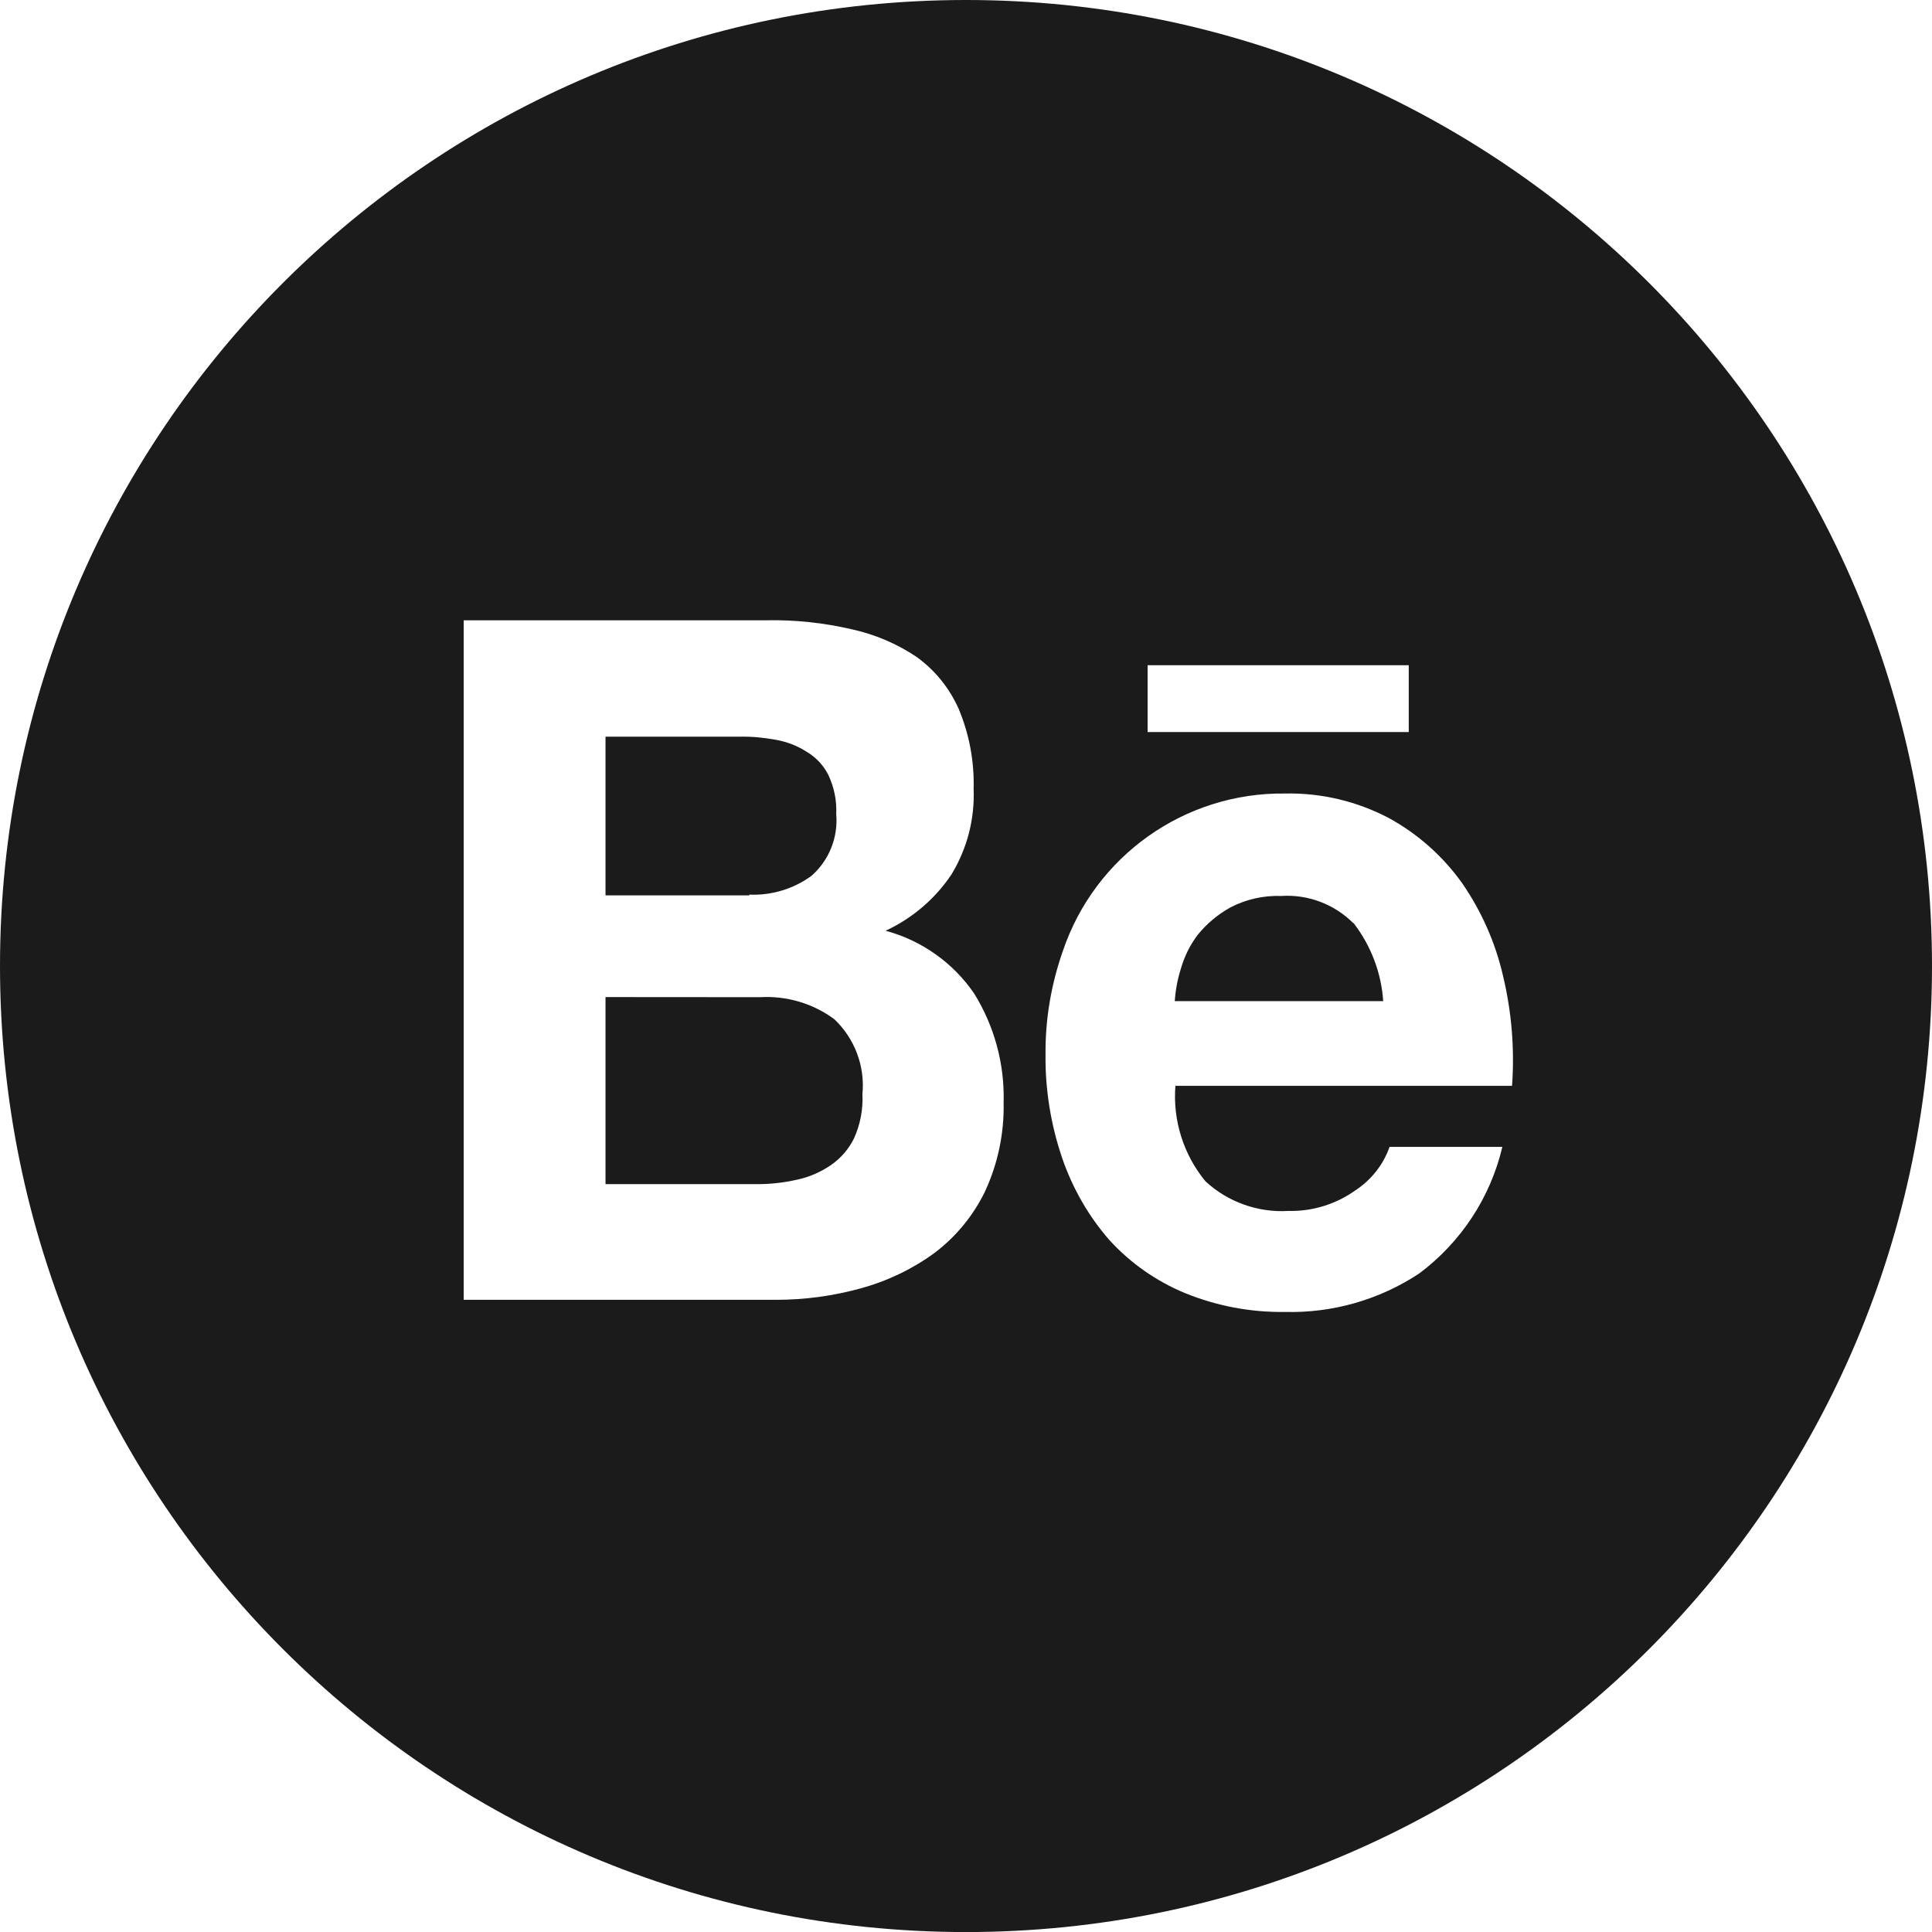 <svg width="36" height="36" viewBox="0 0 36 36" fill="none" xmlns="http://www.w3.org/2000/svg">
<path d="M14.165 18.581L11.283 18.579V22.065H14.11C14.361 22.065 14.609 22.037 14.855 21.981C15.081 21.933 15.29 21.84 15.48 21.712C15.666 21.584 15.815 21.412 15.914 21.21C16.03 20.953 16.084 20.672 16.07 20.388C16.121 19.868 15.926 19.352 15.547 18.992C15.148 18.697 14.66 18.553 14.165 18.581Z" fill="#1B1B1B"/>
<path d="M13.963 16.67C14.379 16.688 14.788 16.563 15.122 16.319C15.45 16.029 15.619 15.604 15.582 15.169C15.594 14.918 15.543 14.67 15.436 14.442C15.345 14.261 15.206 14.113 15.034 14.01C14.857 13.896 14.66 13.82 14.456 13.785C14.23 13.743 14.003 13.722 13.775 13.727H11.283V16.684H13.963V16.67Z" fill="#1B1B1B"/>
<path d="M25.212 17.199H25.214C24.859 16.846 24.371 16.663 23.874 16.695C23.544 16.684 23.219 16.756 22.926 16.909C22.696 17.037 22.492 17.206 22.325 17.41C22.176 17.603 22.069 17.822 22.002 18.056C21.941 18.251 21.904 18.451 21.89 18.655H25.774C25.739 18.126 25.546 17.62 25.221 17.199H25.212Z" fill="#1B1B1B"/>
<path d="M18 0C8.057 0 0 8.06 0 18C0 27.941 8.057 36.001 18 36.001C27.943 36.001 36 27.941 36 18C36 8.06 27.943 0 18 0ZM21.384 12.396H26.25V13.641H21.384V12.396ZM18.355 22.2C18.137 22.65 17.812 23.047 17.41 23.349C16.999 23.649 16.532 23.872 16.037 24.007C15.526 24.148 14.999 24.22 14.465 24.22H8.64V11.558H14.298C14.825 11.548 15.352 11.606 15.868 11.725C16.302 11.82 16.713 11.994 17.083 12.243C17.424 12.491 17.691 12.821 17.863 13.207C18.06 13.678 18.156 14.184 18.142 14.698C18.165 15.26 18.021 15.815 17.728 16.296C17.424 16.749 17.001 17.111 16.502 17.343C17.175 17.524 17.761 17.94 18.153 18.514C18.529 19.122 18.722 19.828 18.701 20.546C18.713 21.117 18.595 21.682 18.353 22.204H18.355V22.2ZM28.175 20.233H21.902C21.851 20.876 22.053 21.515 22.462 22.012C22.88 22.399 23.442 22.599 24.011 22.564C24.457 22.574 24.893 22.439 25.258 22.179C25.551 21.986 25.776 21.703 25.892 21.371H27.994C27.771 22.316 27.223 23.147 26.447 23.728C25.704 24.22 24.826 24.471 23.936 24.446C23.3 24.455 22.666 24.334 22.076 24.093C21.54 23.87 21.061 23.533 20.673 23.108C20.283 22.662 19.986 22.142 19.793 21.582C19.579 20.955 19.473 20.295 19.482 19.633C19.477 18.981 19.589 18.335 19.805 17.72C20.404 15.947 22.076 14.763 23.946 14.786C24.619 14.772 25.284 14.93 25.881 15.244C26.419 15.539 26.884 15.952 27.241 16.451C27.604 16.976 27.866 17.566 28.008 18.189C28.168 18.858 28.224 19.547 28.175 20.233Z" fill="#1B1B1B"/>
</svg>
